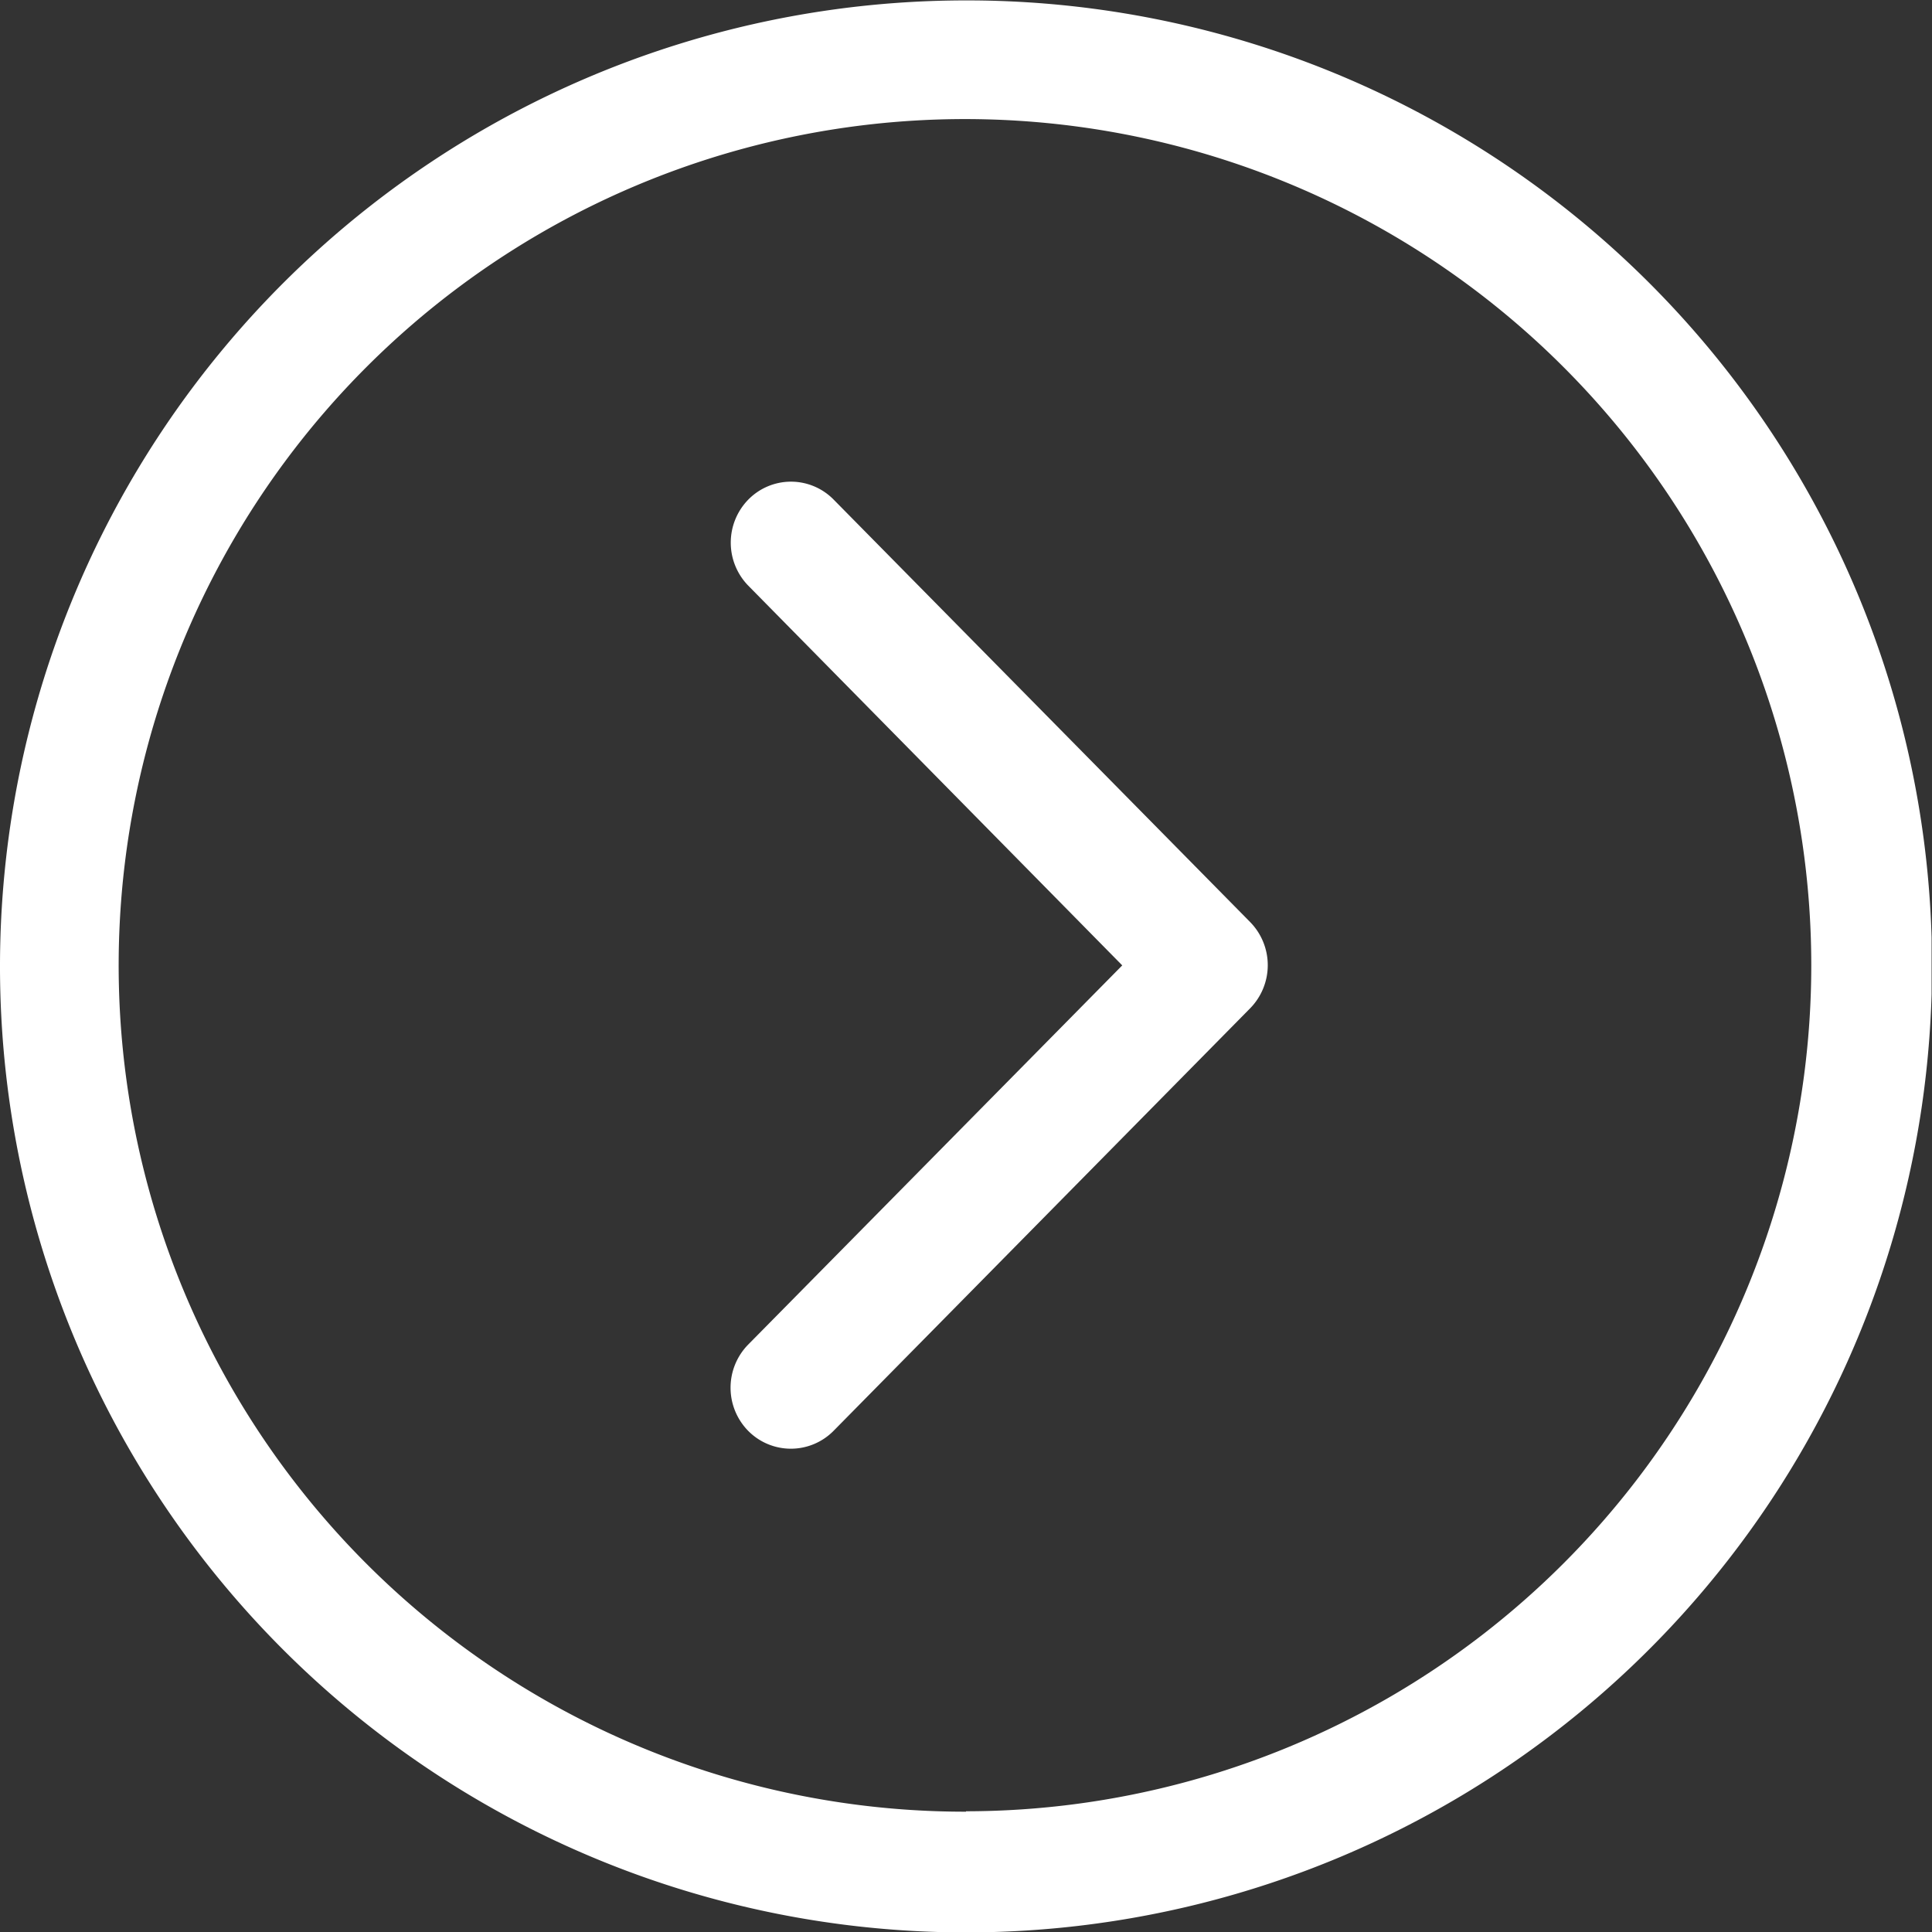 <svg xmlns="http://www.w3.org/2000/svg" xmlns:xlink="http://www.w3.org/1999/xlink" viewBox="0 0 94.1 94.1"><rect x="0" y="0" width="94.1" height="94.1" fill="#333333" stroke="none"/><defs><style>.cls-1{fill:none;}.cls-2{clip-path:url(#clip-path);}.cls-3{fill:#fff;}</style><clipPath id="clip-path" transform="translate(0 0.02)"><rect class="cls-1" width="94.08" height="94.38"/></clipPath></defs><g id="Слой_2" data-name="Слой 2"><g id="Layer_1" data-name="Layer 1"><g class="cls-2"><path class="cls-3" d="M47.05,0A47.05,47.05,0,1,0,94.1,47,47,47,0,0,0,47.05,0Zm0,88.22A41.22,41.22,0,1,1,88.22,47,41.21,41.21,0,0,1,47.05,88.2Z" transform="translate(0 0.02)"/></g><path class="cls-3" d="M40.6,24.31a2.91,2.91,0,0,0-4.15,0,3,3,0,0,0,0,4.2L54.66,47,36.44,65.47a3,3,0,0,0,0,4.2,2.92,2.92,0,0,0,4.16,0L60.89,49.09a3,3,0,0,0,0-4.2Z" transform="translate(0 0.02)"/></g></g></svg>